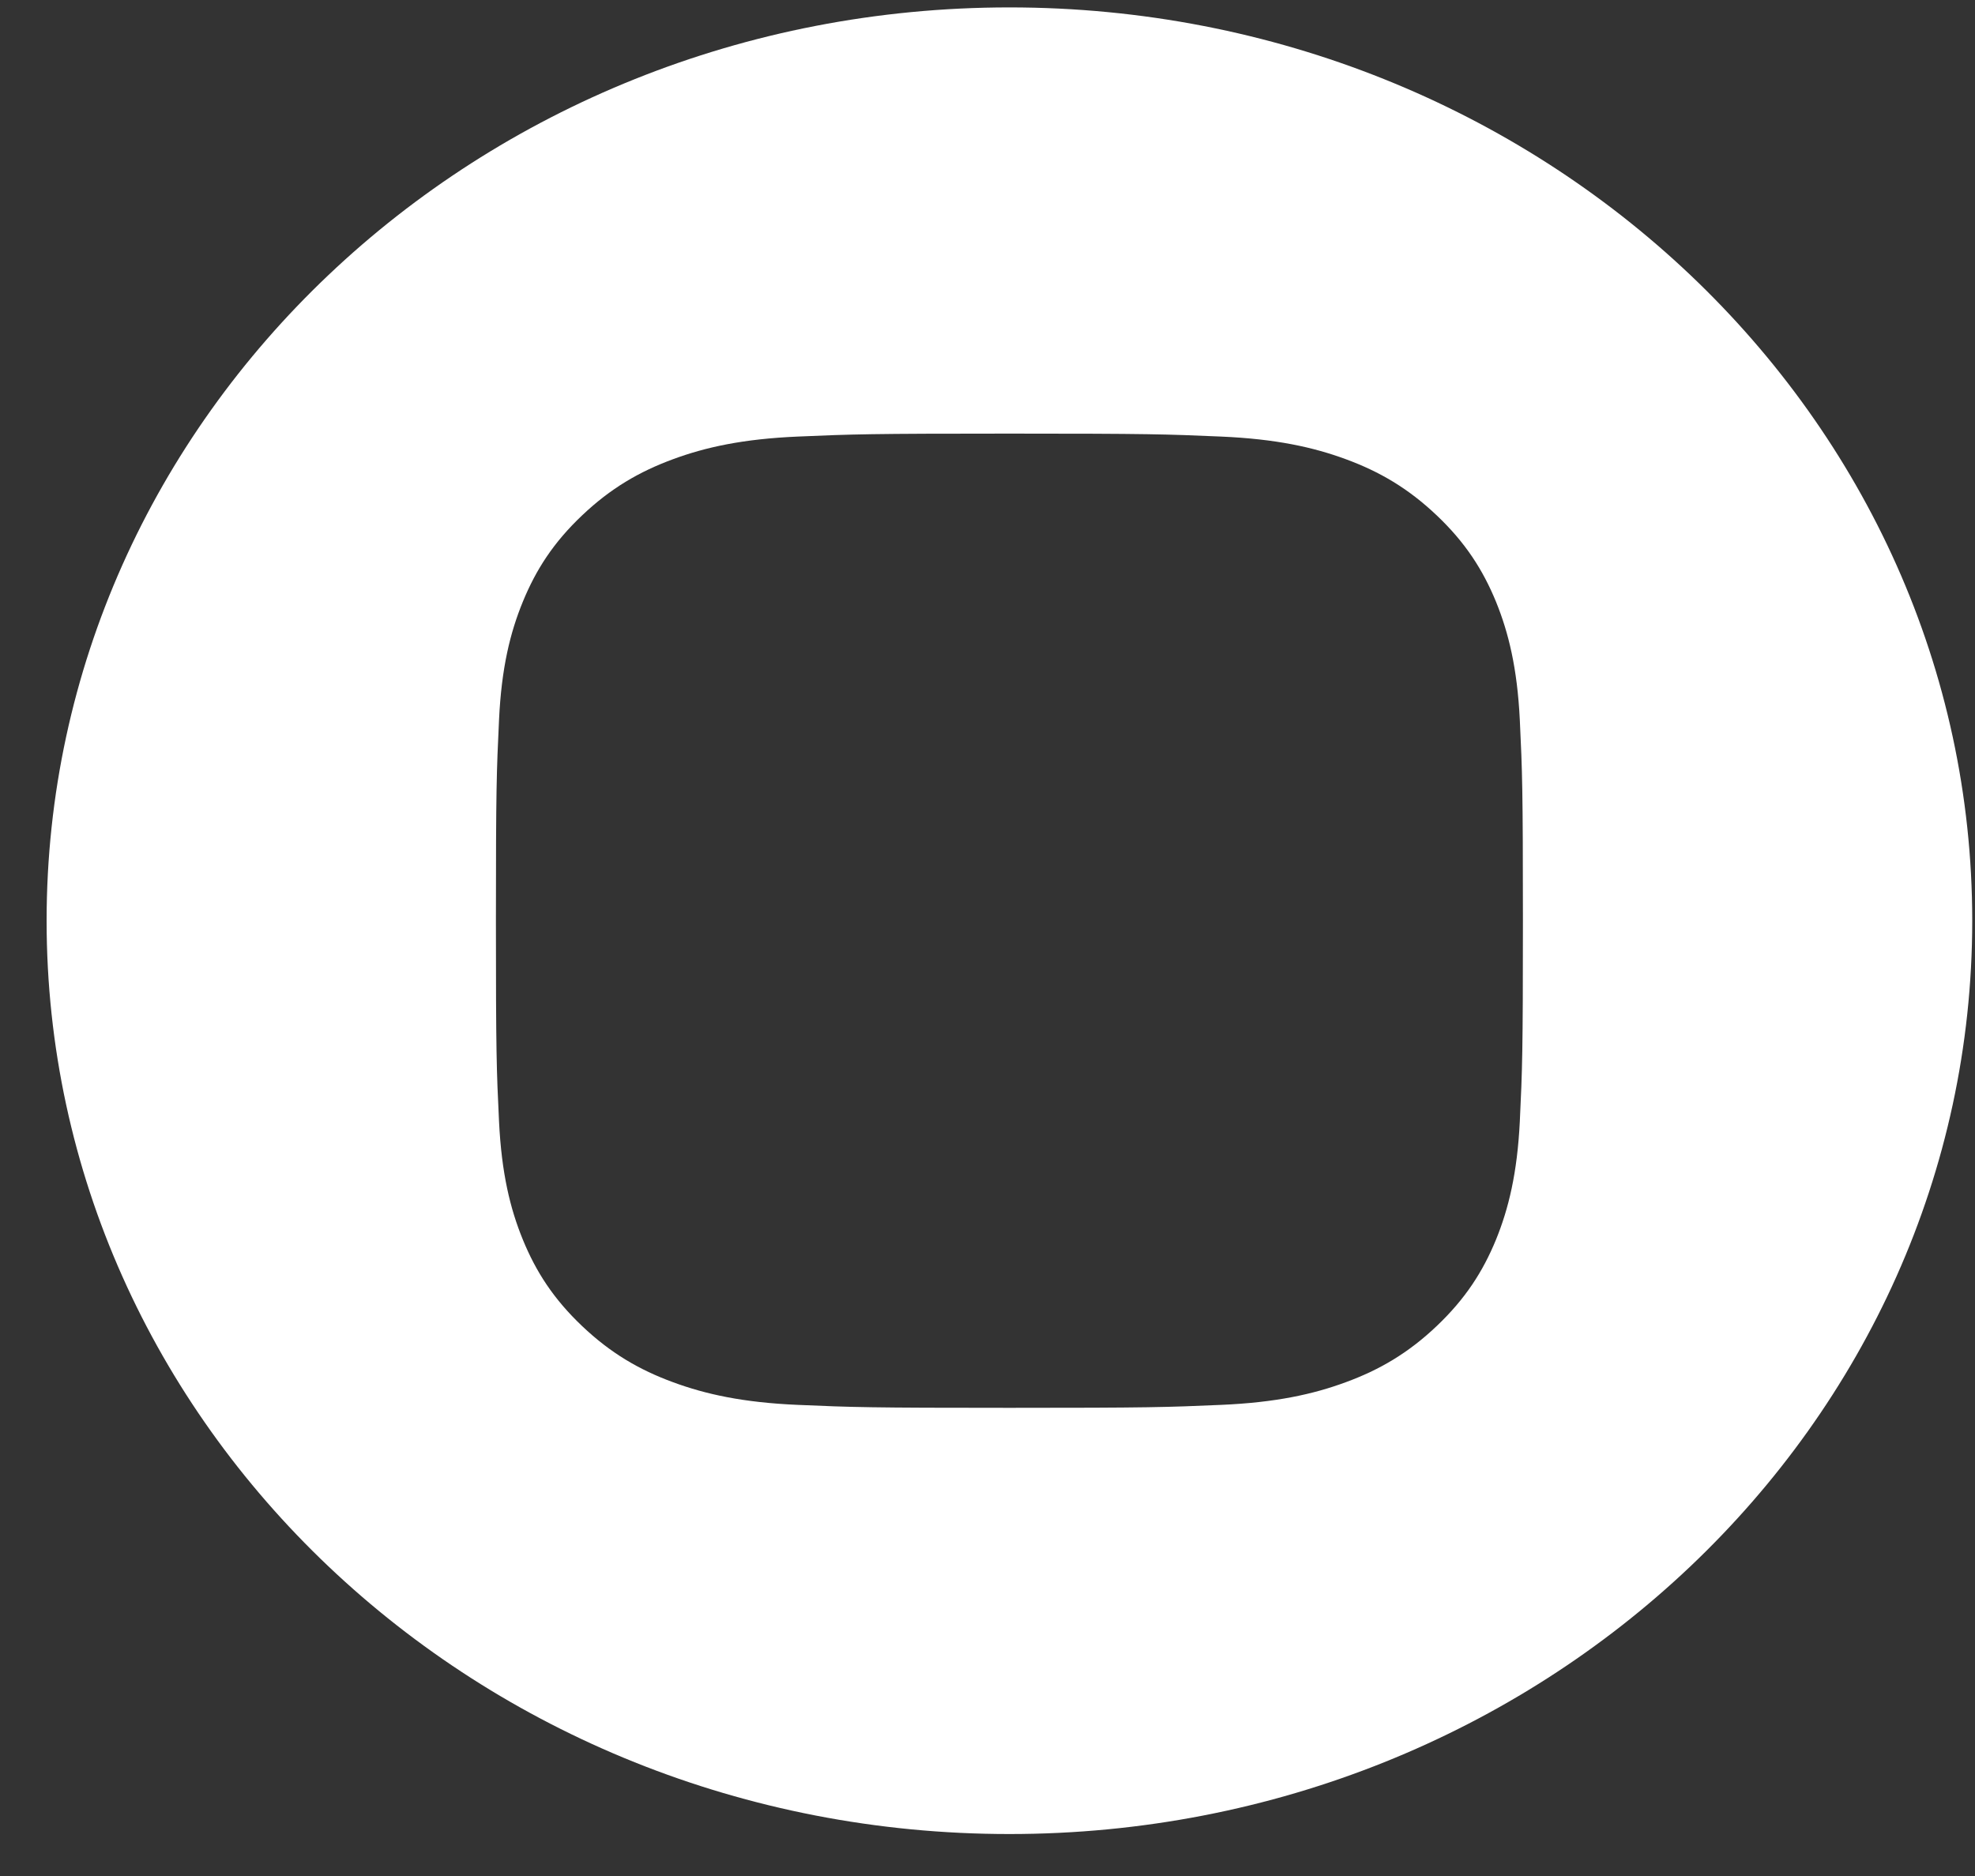 <svg width="40" height="38" viewBox="0 0 40 38" fill="none" xmlns="http://www.w3.org/2000/svg">
<rect x="0" y="0" width="40" height="38" fill="#333333" stroke="none"/>
<path fill-rule="evenodd" clip-rule="evenodd" d="M20.444 0.15C9.674 0.15 0.944 8.432 0.944 18.65C0.944 28.867 9.674 37.15 20.444 37.15C31.213 37.15 39.944 28.867 39.944 18.65C39.944 8.432 31.213 0.15 20.444 0.15ZM16.157 8.843C17.266 8.795 17.62 8.783 20.445 8.783H20.442C23.267 8.783 23.62 8.795 24.73 8.843C25.837 8.891 26.593 9.057 27.256 9.301C27.941 9.553 28.519 9.89 29.098 10.439C29.676 10.987 30.031 11.538 30.298 12.187C30.553 12.814 30.729 13.531 30.781 14.581C30.831 15.634 30.844 15.97 30.844 18.65C30.844 21.329 30.831 21.665 30.781 22.717C30.729 23.767 30.553 24.485 30.298 25.112C30.031 25.761 29.676 26.311 29.098 26.86C28.52 27.409 27.94 27.747 27.256 27.998C26.595 28.242 25.838 28.409 24.731 28.457C23.622 28.505 23.268 28.517 20.444 28.517C17.619 28.517 17.265 28.505 16.156 28.457C15.049 28.409 14.293 28.242 13.631 27.998C12.947 27.747 12.367 27.409 11.789 26.86C11.211 26.311 10.856 25.761 10.59 25.112C10.333 24.485 10.158 23.767 10.107 22.717C10.056 21.665 10.044 21.329 10.044 18.65C10.044 15.97 10.057 15.634 10.107 14.581C10.156 13.531 10.332 12.814 10.59 12.186C10.856 11.538 11.211 10.987 11.79 10.439C12.368 9.89 12.948 9.553 13.632 9.301C14.294 9.057 15.049 8.891 16.157 8.843Z" fill="white"/>
</svg>
